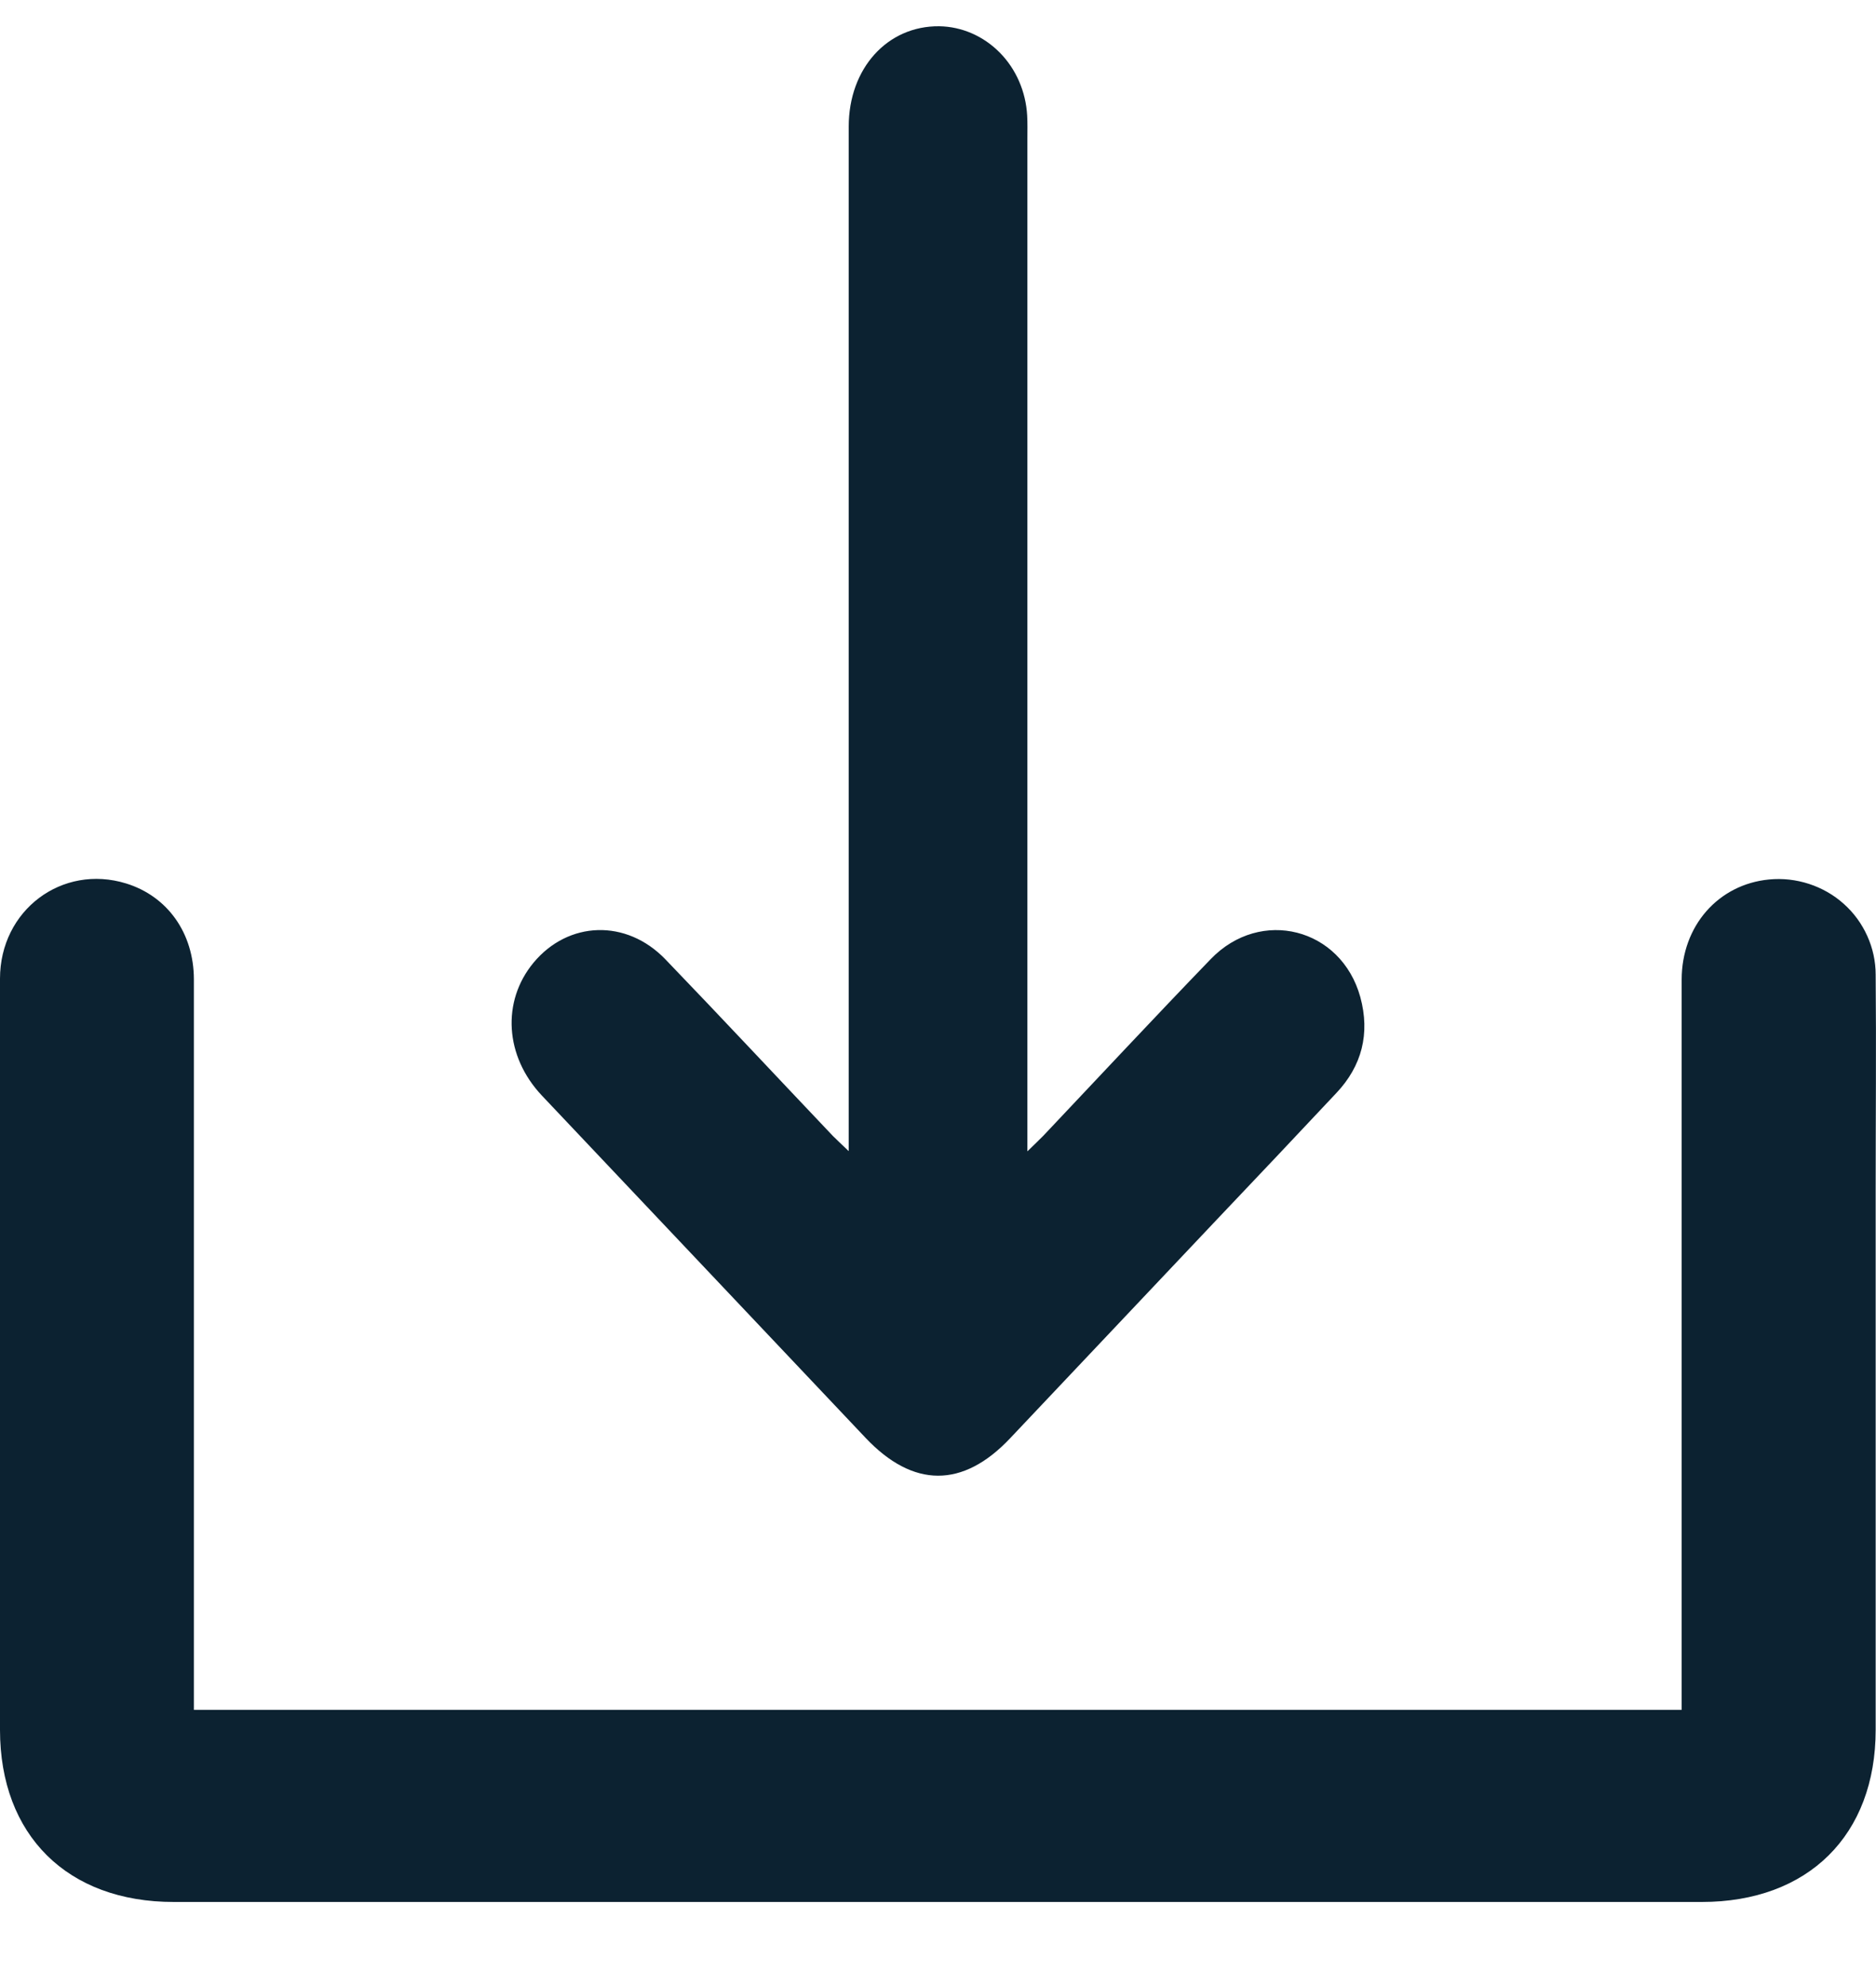<svg width="17" height="18" viewBox="0 0 17 18" fill="none" xmlns="http://www.w3.org/2000/svg">
<path d="M1.758 15.497H15.239V15.287C15.239 13.151 15.239 11.015 15.239 8.879C15.239 8.392 15.571 8.015 16.031 7.971C16.153 7.959 16.276 7.973 16.393 8.011C16.509 8.049 16.617 8.11 16.708 8.192C16.799 8.273 16.871 8.372 16.921 8.483C16.971 8.594 16.997 8.713 16.997 8.835C17.003 9.487 16.997 10.138 16.997 10.79C16.997 12.419 16.997 14.048 16.997 15.677C16.997 16.633 16.385 17.238 15.421 17.238H1.576C0.611 17.239 0 16.633 0 15.678C0 13.409 0 11.14 0 8.87C0 8.249 0.563 7.828 1.143 8.007C1.518 8.123 1.756 8.456 1.757 8.876C1.757 10.162 1.757 11.447 1.757 12.732V15.495L1.758 15.497Z" fill="#0C2231"/>
<path d="M7.691 10.433V10.21C7.691 7.189 7.691 4.168 7.691 1.147C7.691 0.619 8.042 0.233 8.511 0.238C8.716 0.241 8.912 0.327 9.06 0.477C9.208 0.627 9.296 0.831 9.308 1.047C9.312 1.118 9.31 1.19 9.31 1.261V10.435C9.373 10.373 9.415 10.334 9.455 10.293C9.96 9.759 10.461 9.221 10.972 8.692C11.424 8.223 12.154 8.41 12.327 9.037C12.417 9.367 12.341 9.661 12.111 9.905C11.751 10.289 11.389 10.672 11.026 11.054C10.402 11.714 9.778 12.375 9.153 13.036C8.725 13.489 8.275 13.487 7.845 13.033C6.867 11.999 5.889 10.964 4.911 9.93C4.574 9.573 4.545 9.076 4.834 8.726C5.149 8.346 5.676 8.326 6.031 8.696C6.54 9.225 7.042 9.763 7.548 10.296C7.586 10.334 7.627 10.372 7.691 10.433Z" fill="#0C2231"/>
</svg>
